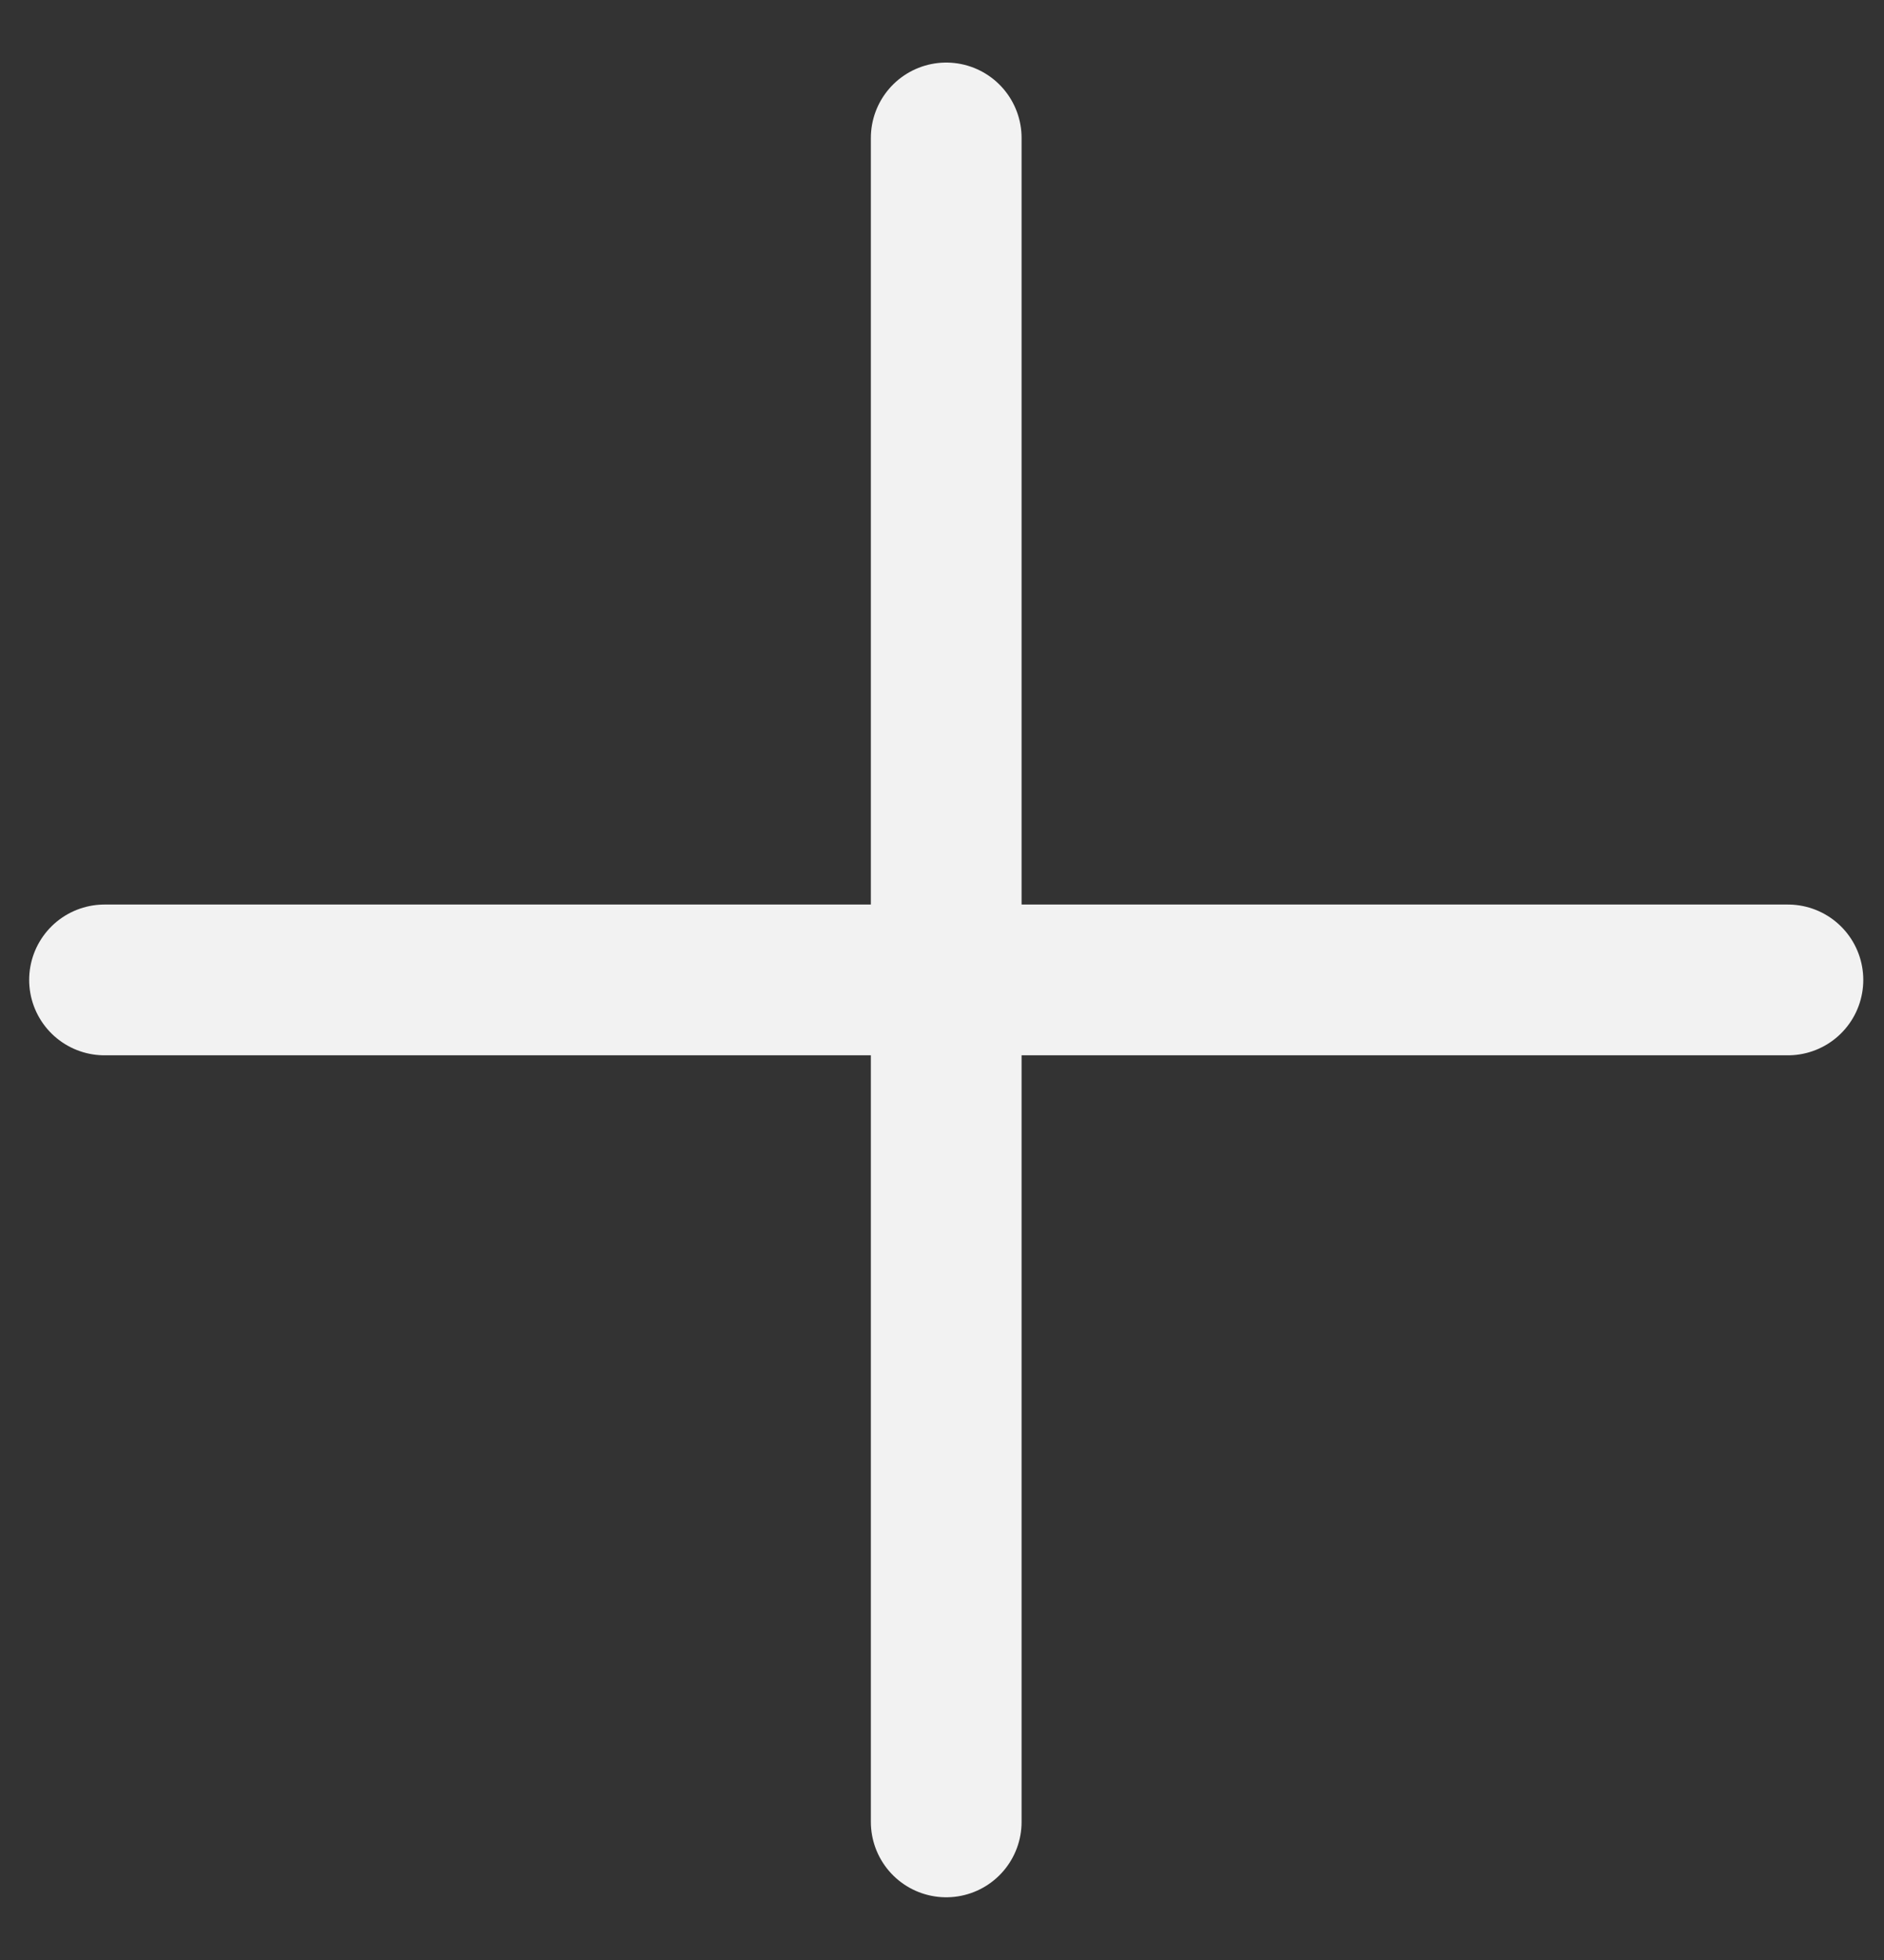 <svg width="25" height="26" viewBox="0 0 25 26" fill="none" xmlns="http://www.w3.org/2000/svg">
<rect x="0" y="0" width="25" height="26" fill="#333333" stroke="none"/>
<path d="M12.556 1.83V12.999M12.556 24.168V12.999M12.556 12.999H23.725M12.556 12.999H1.387" stroke="#F2F2F2" stroke-width="2" stroke-linecap="round" stroke-linejoin="round"/>
</svg>
